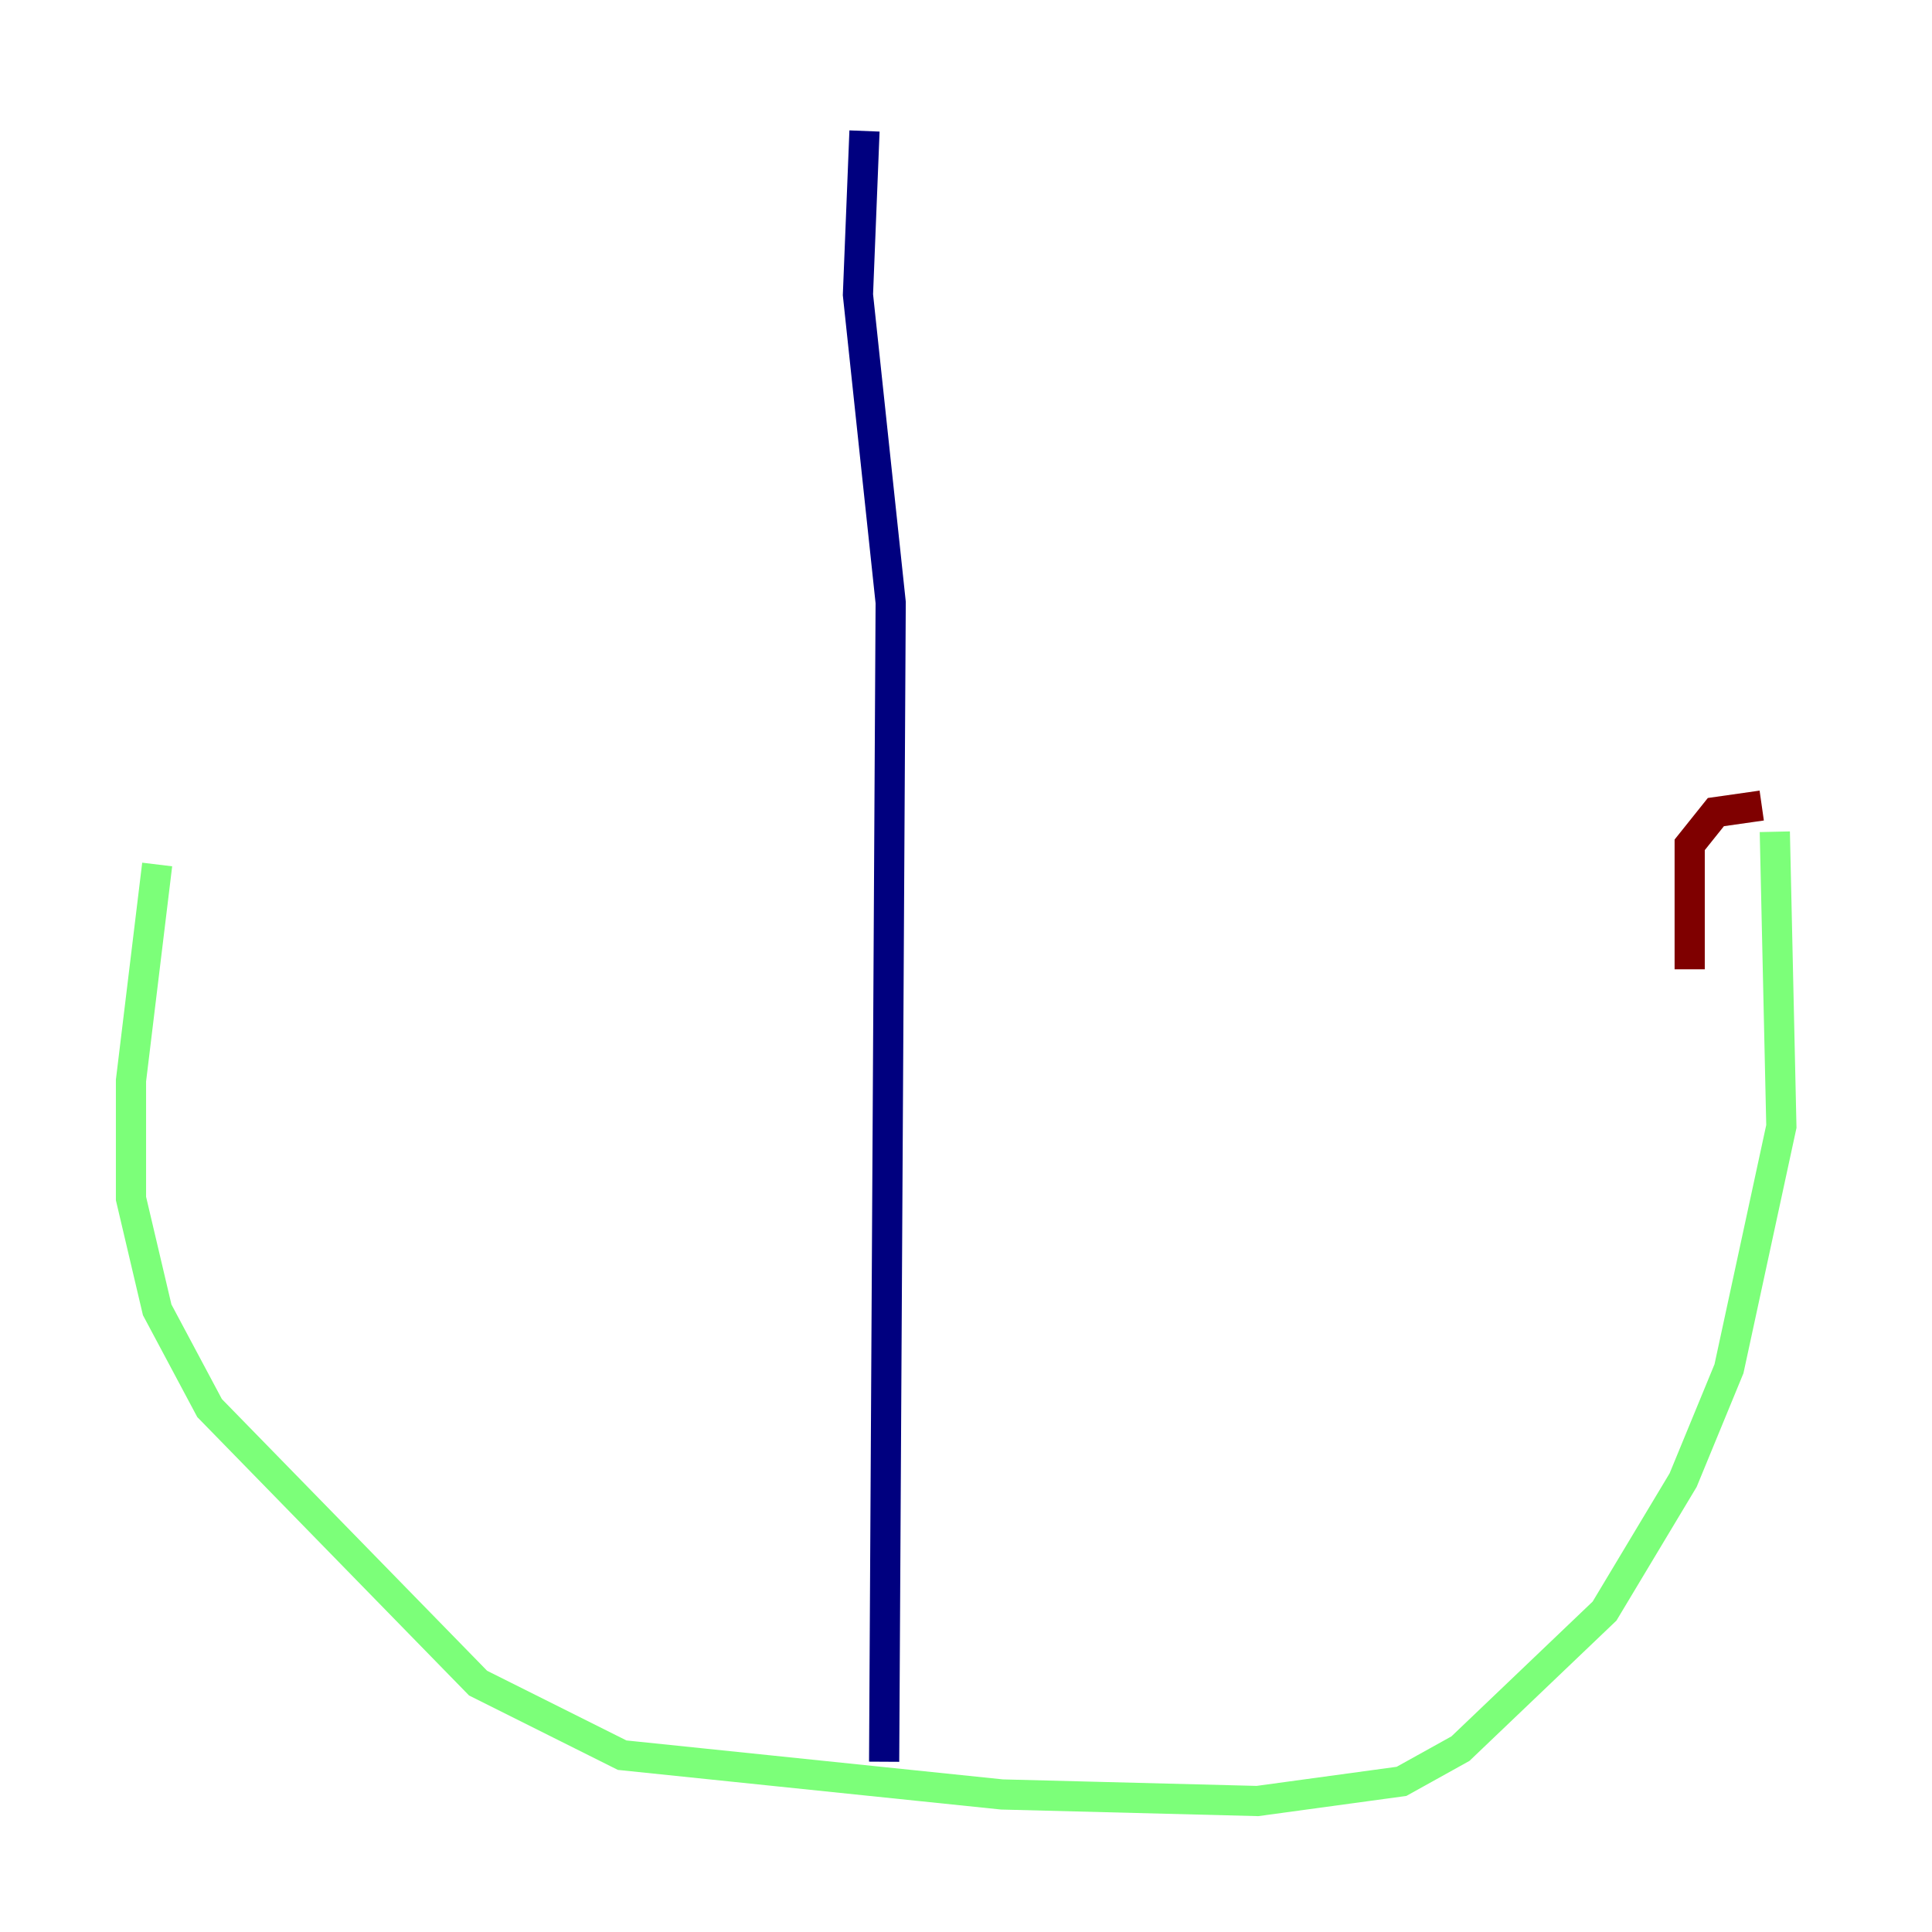 <?xml version="1.0" encoding="utf-8" ?>
<svg baseProfile="tiny" height="128" version="1.2" viewBox="0,0,128,128" width="128" xmlns="http://www.w3.org/2000/svg" xmlns:ev="http://www.w3.org/2001/xml-events" xmlns:xlink="http://www.w3.org/1999/xlink"><defs /><polyline fill="none" points="57.275,8.678 56.841,19.525 59.01,39.919 58.576,116.719" stroke="#00007f" stroke-width="2" /><polyline fill="none" points="10.414,57.275 8.678,71.593 8.678,79.403 10.414,86.78 13.885,93.288 31.675,111.512 41.22,116.285 66.386,118.888 83.308,119.322 92.854,118.02 96.759,115.851 106.305,106.739 111.512,98.061 114.549,90.685 118.02,74.63 117.586,55.105" stroke="#7cff79" stroke-width="2" /><polyline fill="none" points="116.719,53.37 113.681,53.803 111.946,55.973 111.946,64.217" stroke="#7f0000" stroke-width="2" /></svg>